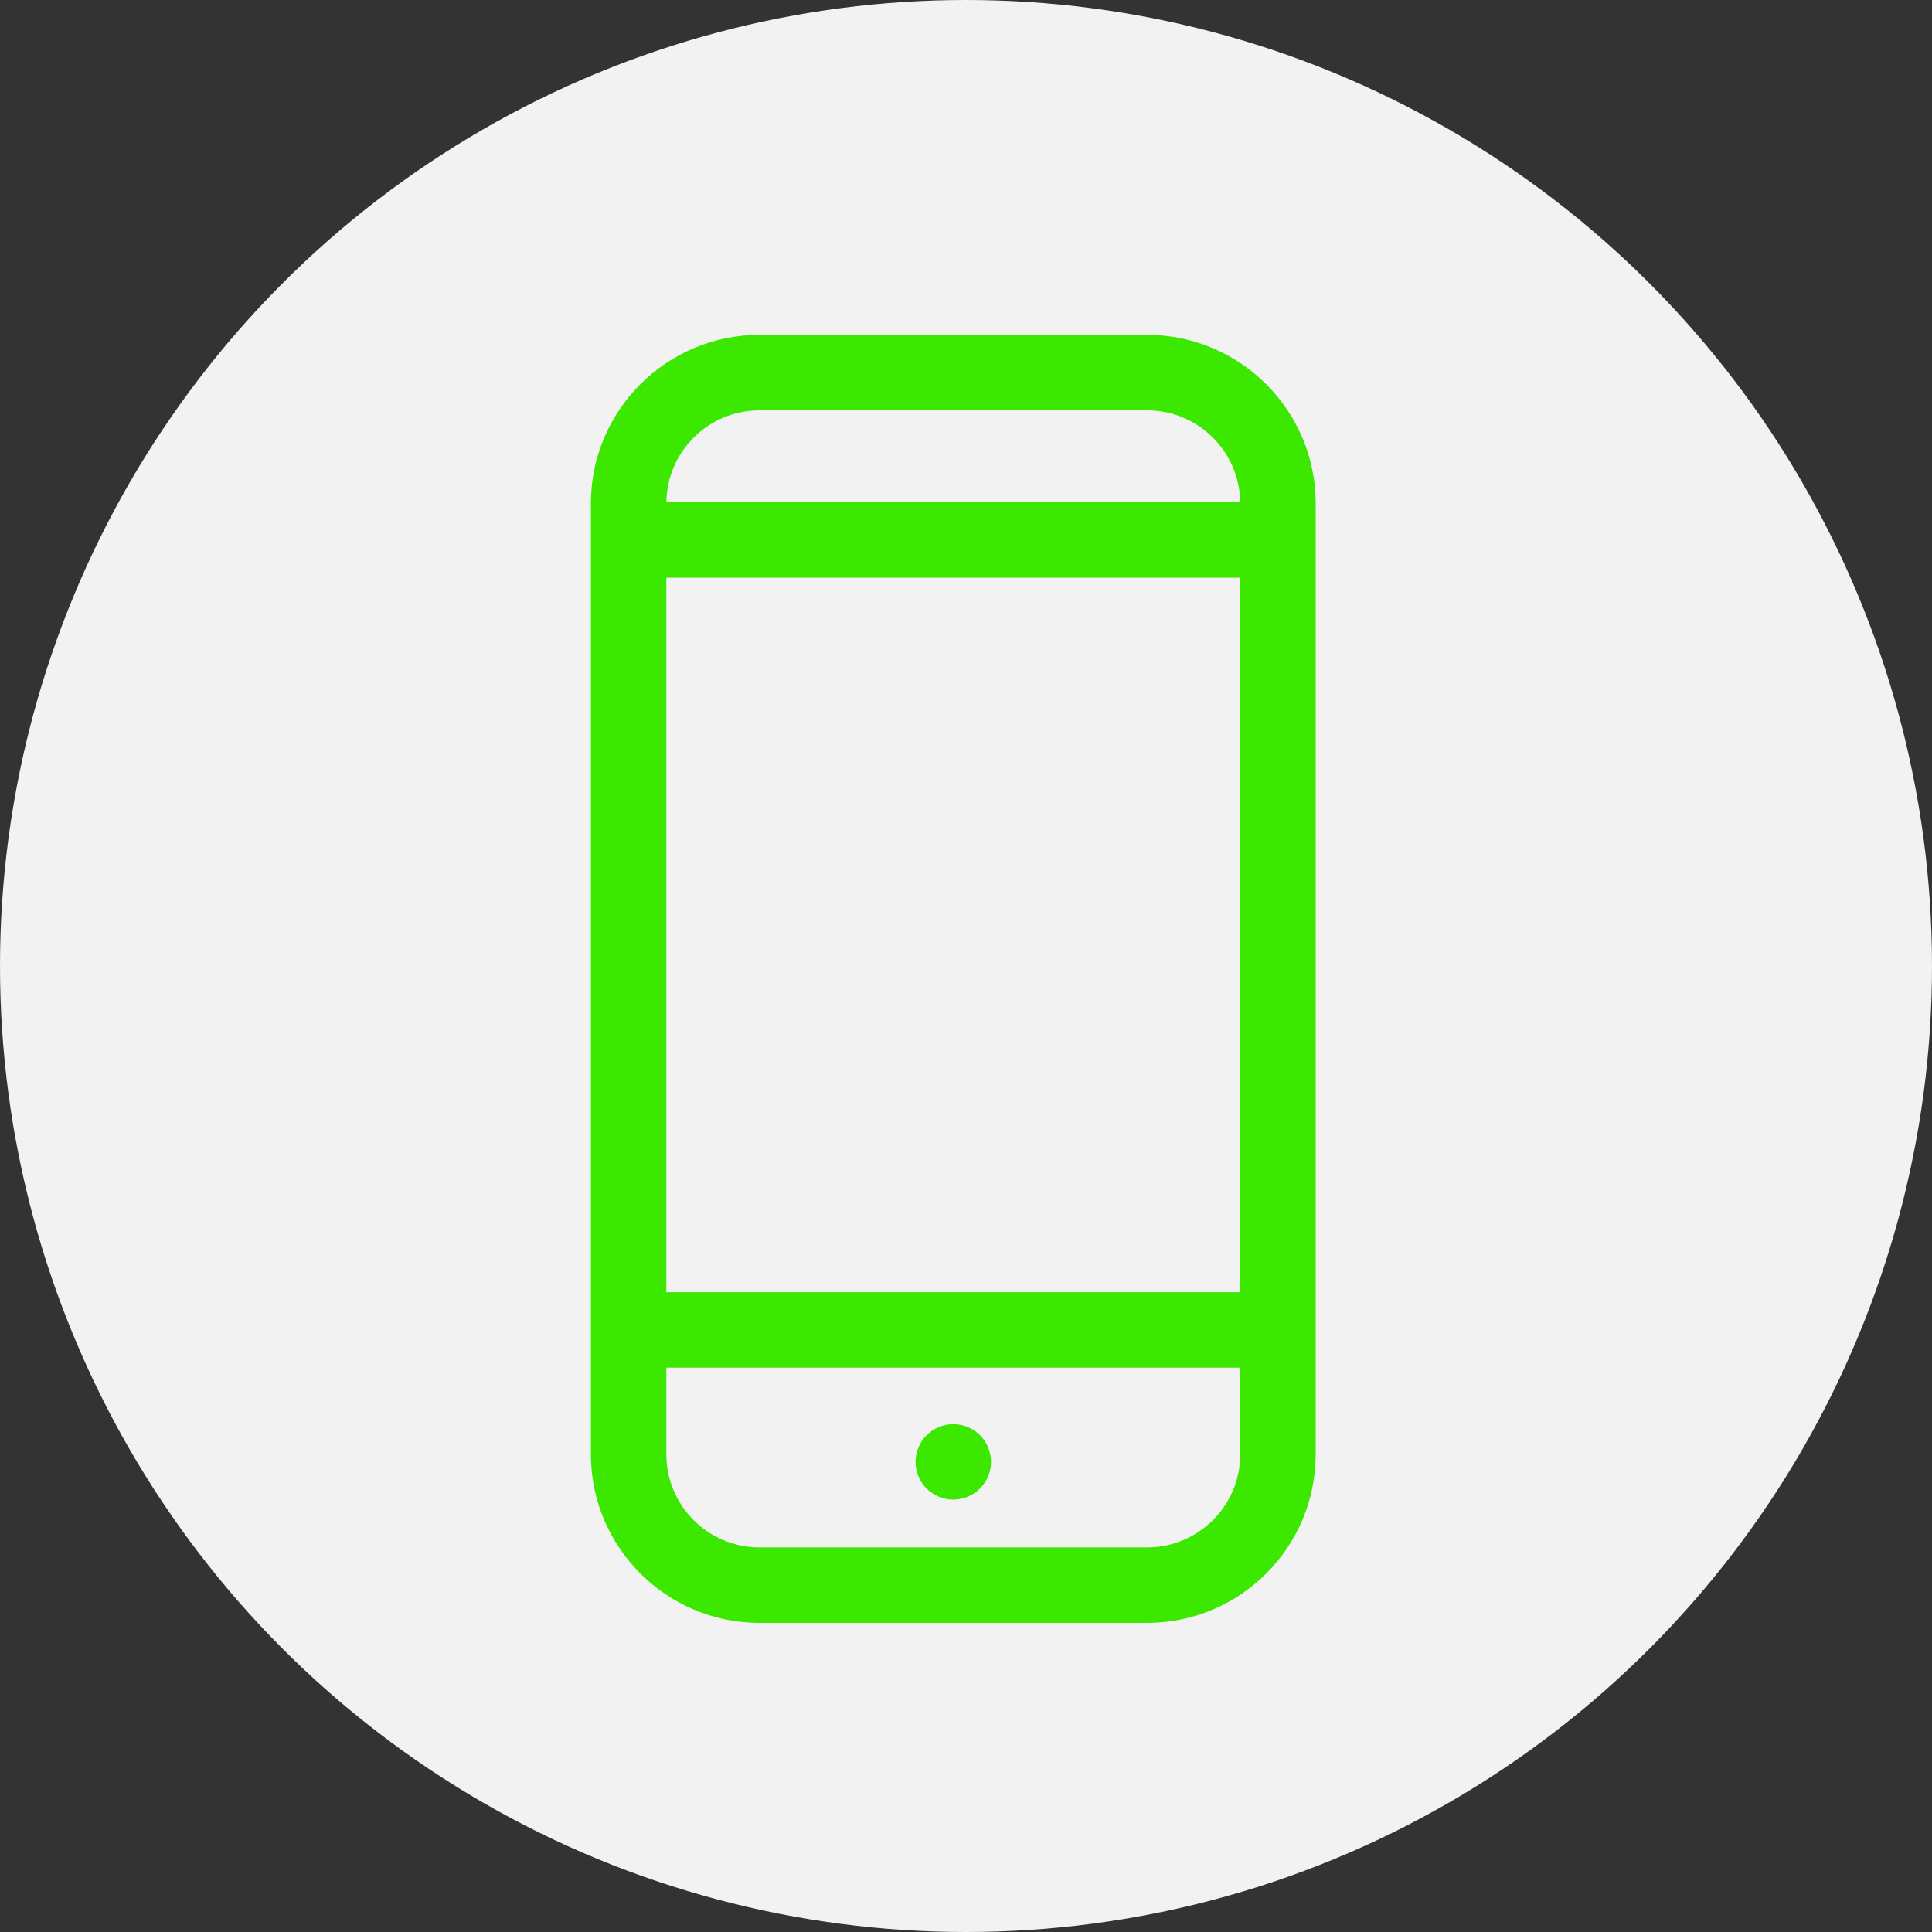 <svg width="75" height="75" viewBox="0 0 75 75" fill="none" xmlns="http://www.w3.org/2000/svg">
<rect x="0" y="0" width="75" height="75" fill="#333333" stroke="none"/>
<circle cx="37.5" cy="37.5" r="37.5" fill="#F2F2F2"/>
<path d="M44.532 13H29.48C25.872 13 22.938 15.935 22.938 19.543V56.457C22.938 60.065 25.872 63 29.48 63H44.532C48.14 63 51.075 60.065 51.075 56.457V19.543C51.075 15.935 48.14 13 44.532 13ZM29.48 60.07C27.488 60.07 25.867 58.449 25.867 56.457V53.093H48.146V56.457C48.146 58.449 46.525 60.07 44.532 60.07H29.48ZM44.532 15.93C46.509 15.93 48.119 17.525 48.145 19.496H25.868C25.893 17.525 27.504 15.93 29.48 15.93H44.532ZM48.146 22.426V50.163H25.867V22.426H48.146Z" fill="#3CE800"/>
<path d="M37.007 55.285C36.621 55.285 36.243 55.442 35.971 55.714C35.698 55.987 35.542 56.364 35.542 56.75C35.542 57.136 35.698 57.513 35.971 57.786C36.244 58.058 36.621 58.215 37.007 58.215C37.392 58.215 37.769 58.058 38.043 57.786C38.315 57.513 38.471 57.136 38.471 56.75C38.471 56.364 38.315 55.987 38.043 55.714C37.769 55.442 37.392 55.285 37.007 55.285Z" fill="#3CE800"/>
</svg>

